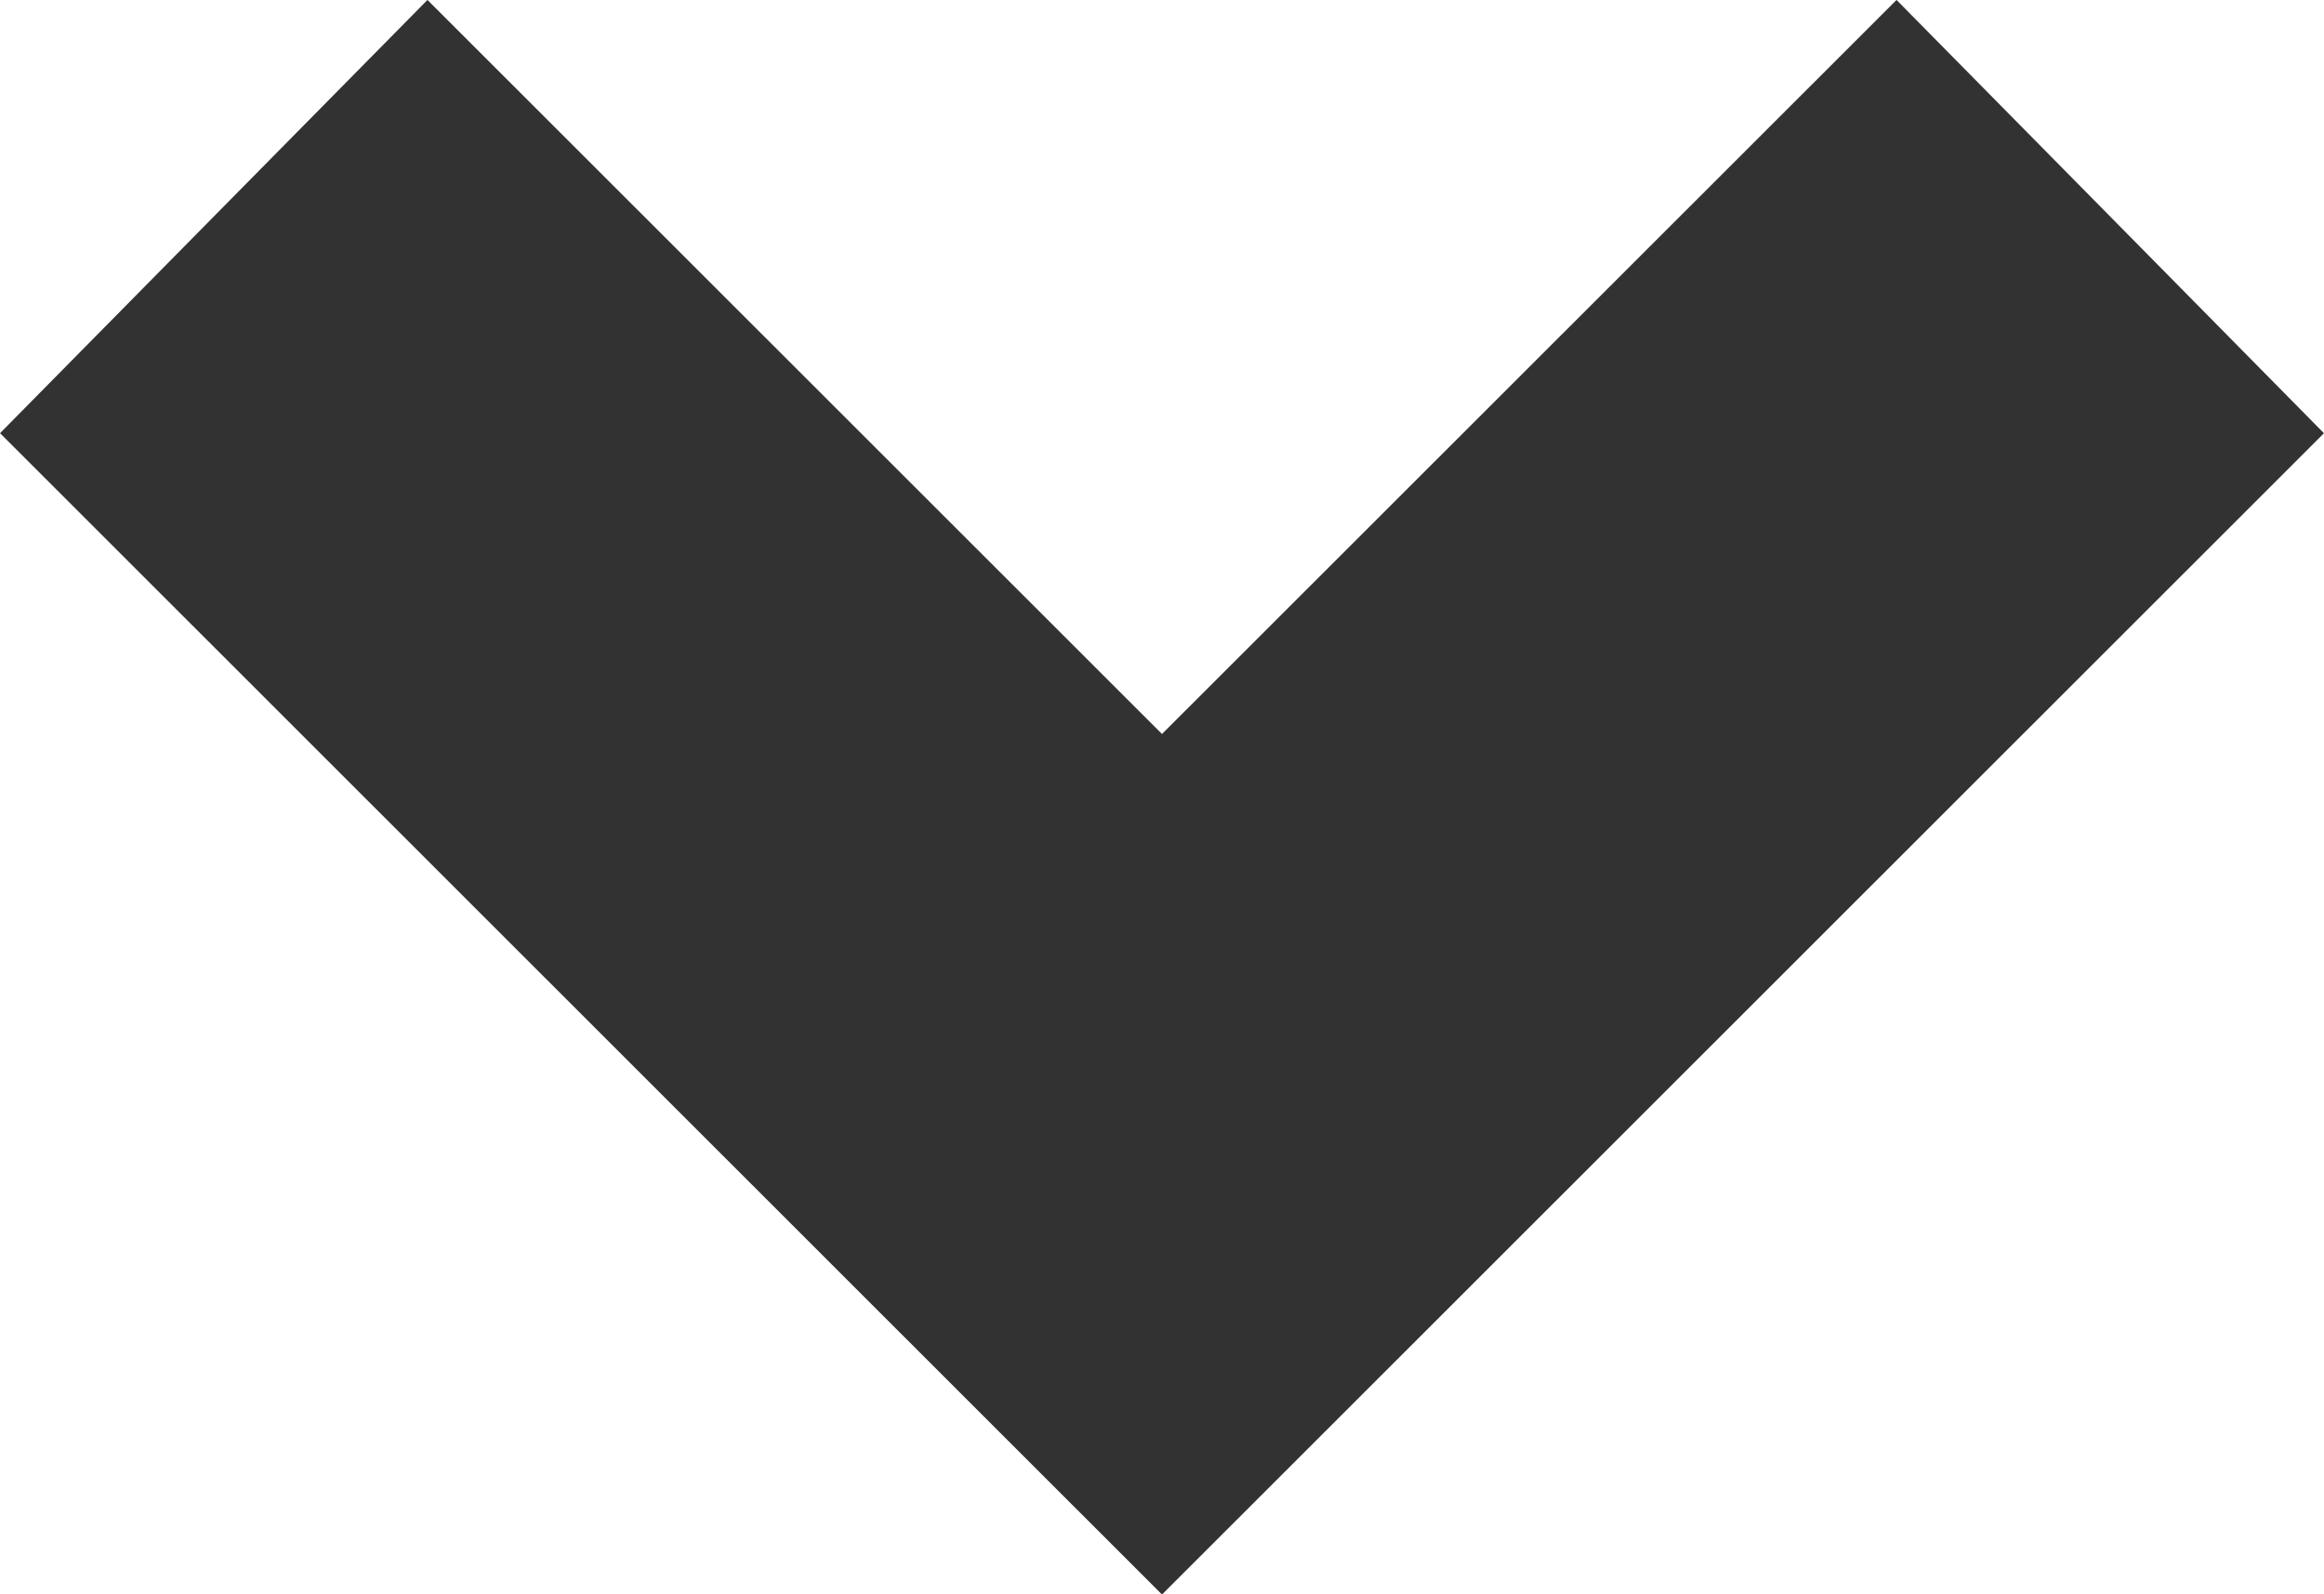 <svg xmlns="http://www.w3.org/2000/svg" width="51.002" height="34.997" viewBox="0 0 51.002 34.997">
  <path id="Shape_1" data-name="Shape 1" d="M676,2593.509,701.5,2619l25.5-25.49L717.62,2584l-16.12,16.112L685.38,2584Z" transform="translate(-675.999 -2584.001)" fill="#323232"/>
</svg>

